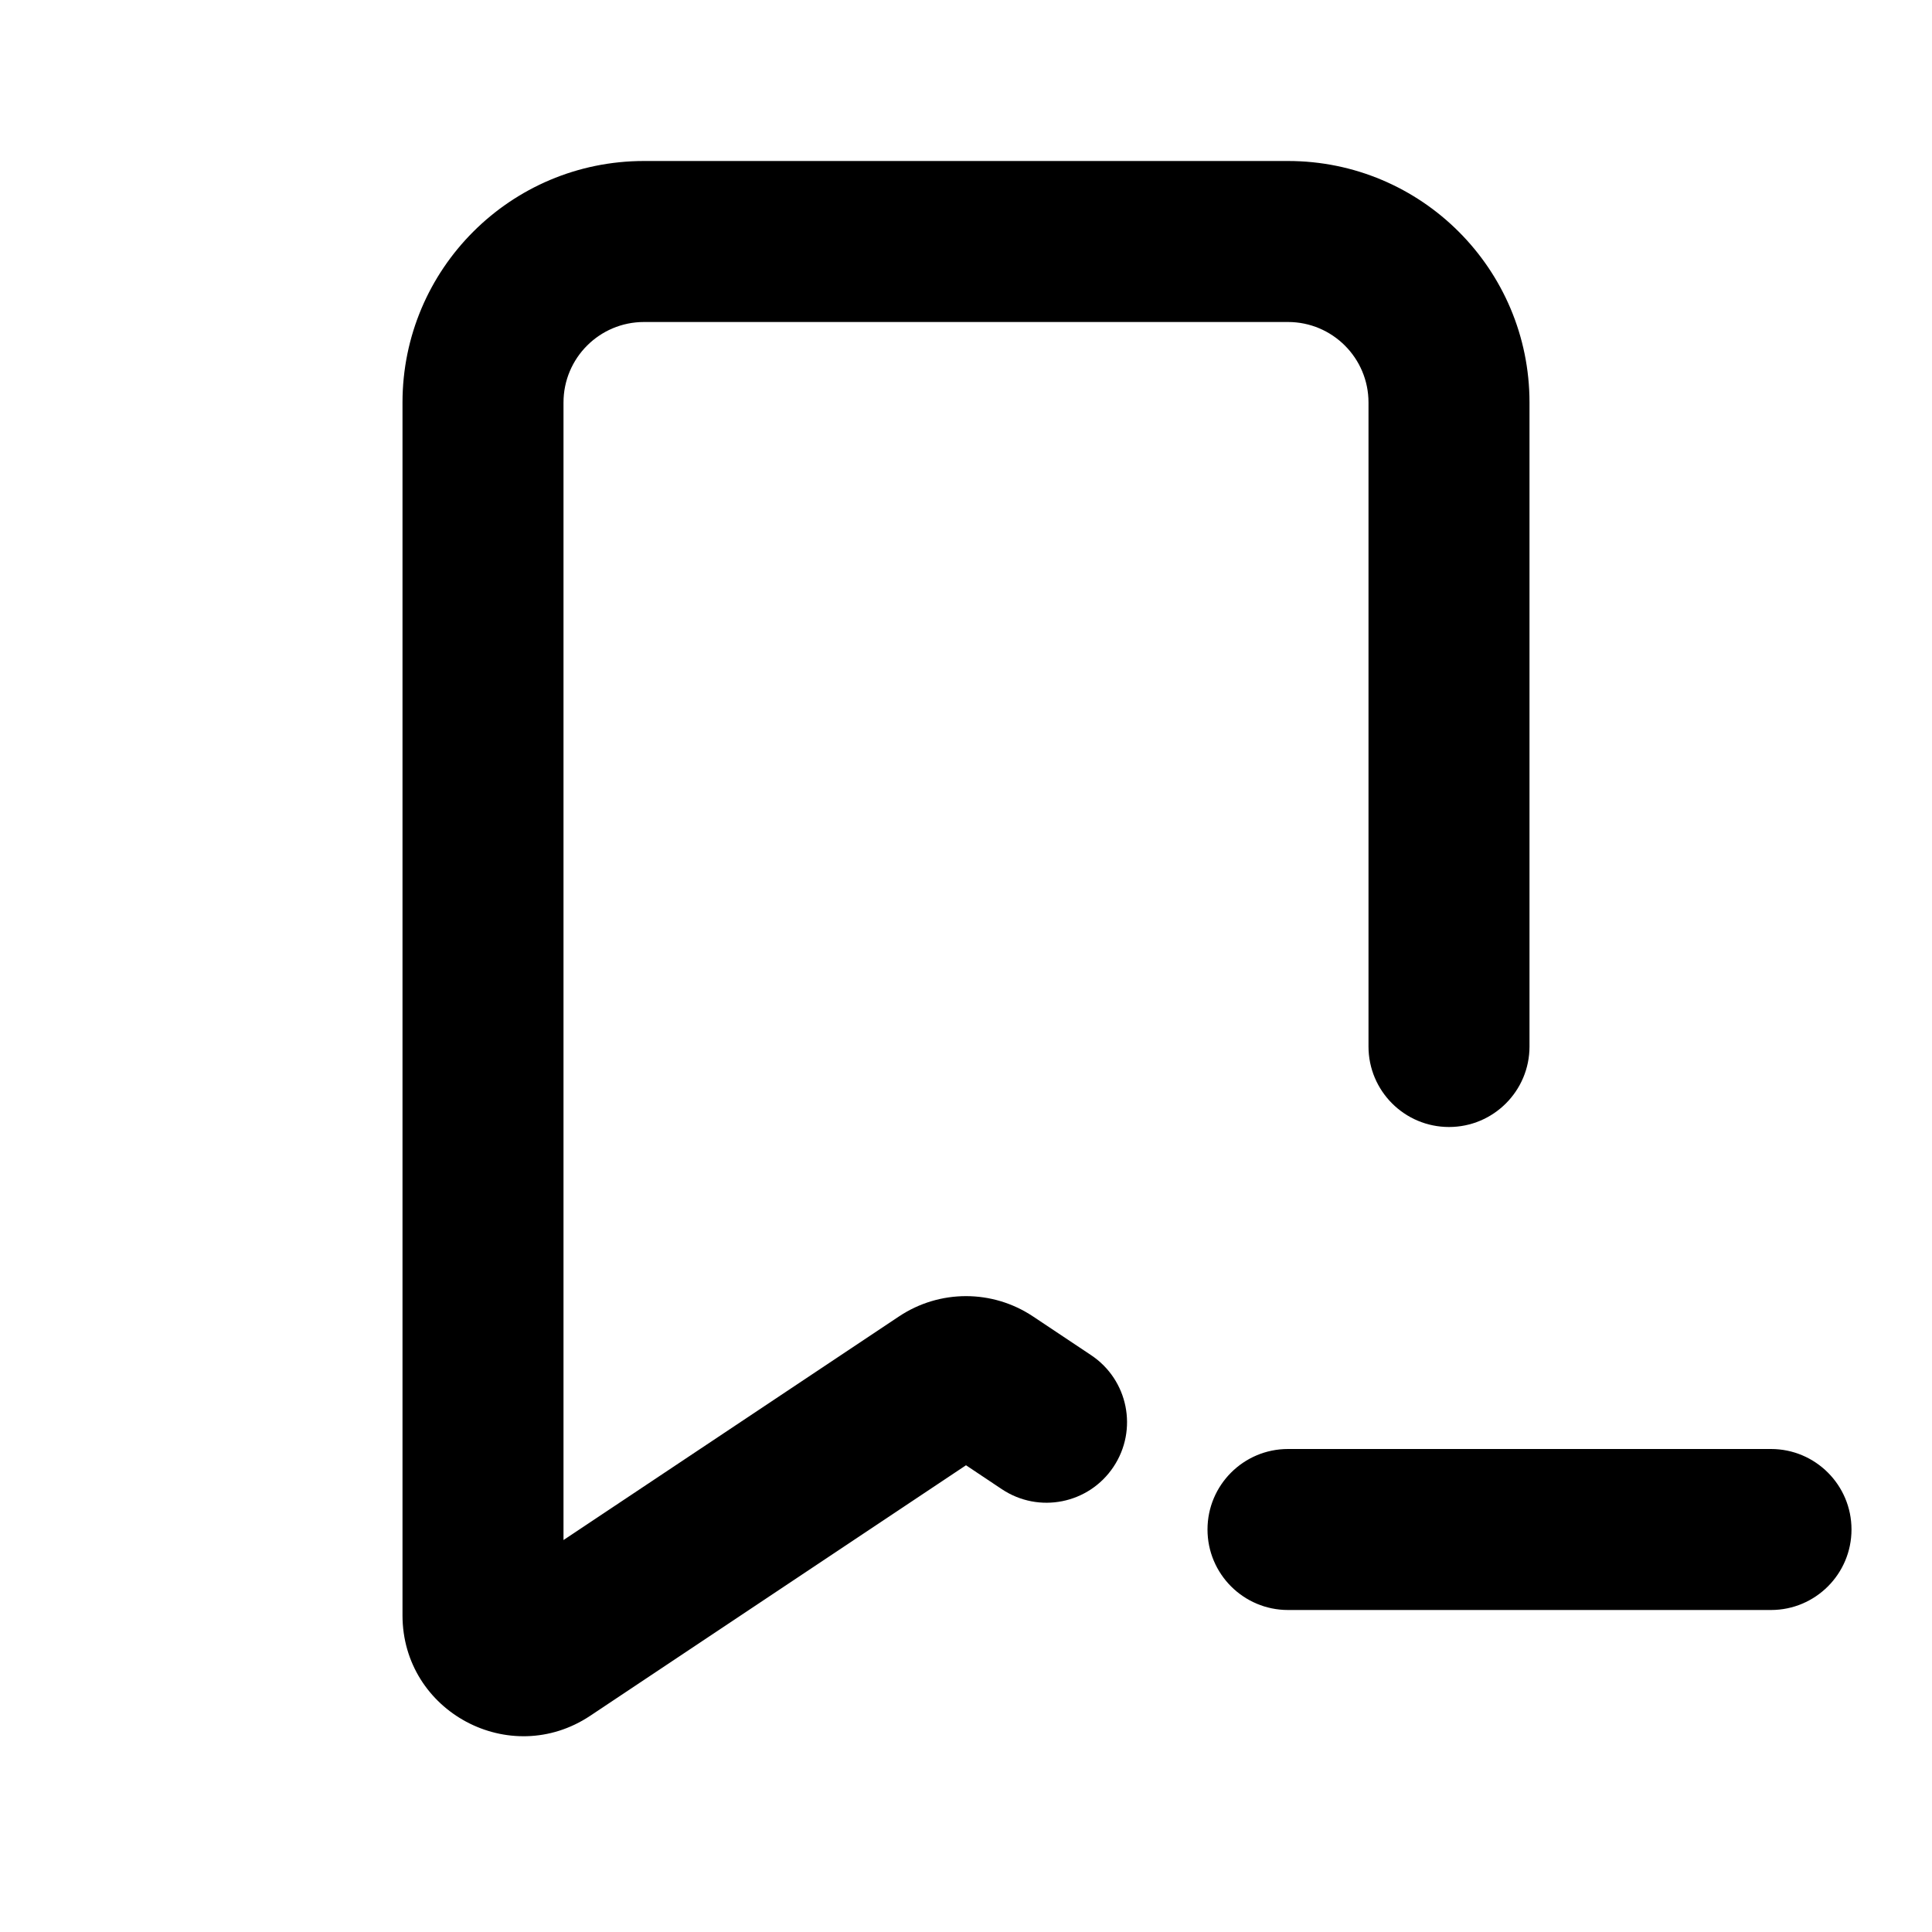 <svg xmlns="http://www.w3.org/2000/svg" width="24" height="24">
  <defs/>
  <path  d="M5,5 C5,3.343 6.343,2 8,2 L16,2 C17.657,2 19,3.343 19,5 L19,13 C19,13.552 18.552,14 18,14 C17.448,14 17,13.552 17,13 L17,5 C17,4.448 16.552,4 16,4 L8,4 C7.448,4 7,4.448 7,5 L7,19.131 L11.168,16.353 C11.672,16.017 12.328,16.017 12.832,16.353 L13.555,16.835 C14.015,17.142 14.139,17.762 13.832,18.222 C13.525,18.682 12.905,18.806 12.445,18.499 L12,18.202 L7.332,21.314 C6.335,21.978 5,21.264 5,20.066 Z M15,19 C15,18.448 15.448,18 16,18 L22,18 C22.552,18 23,18.448 23,19 C23,19.552 22.552,20 22,20 L16,20 C15.448,20 15,19.552 15,19 Z"/>
</svg>

